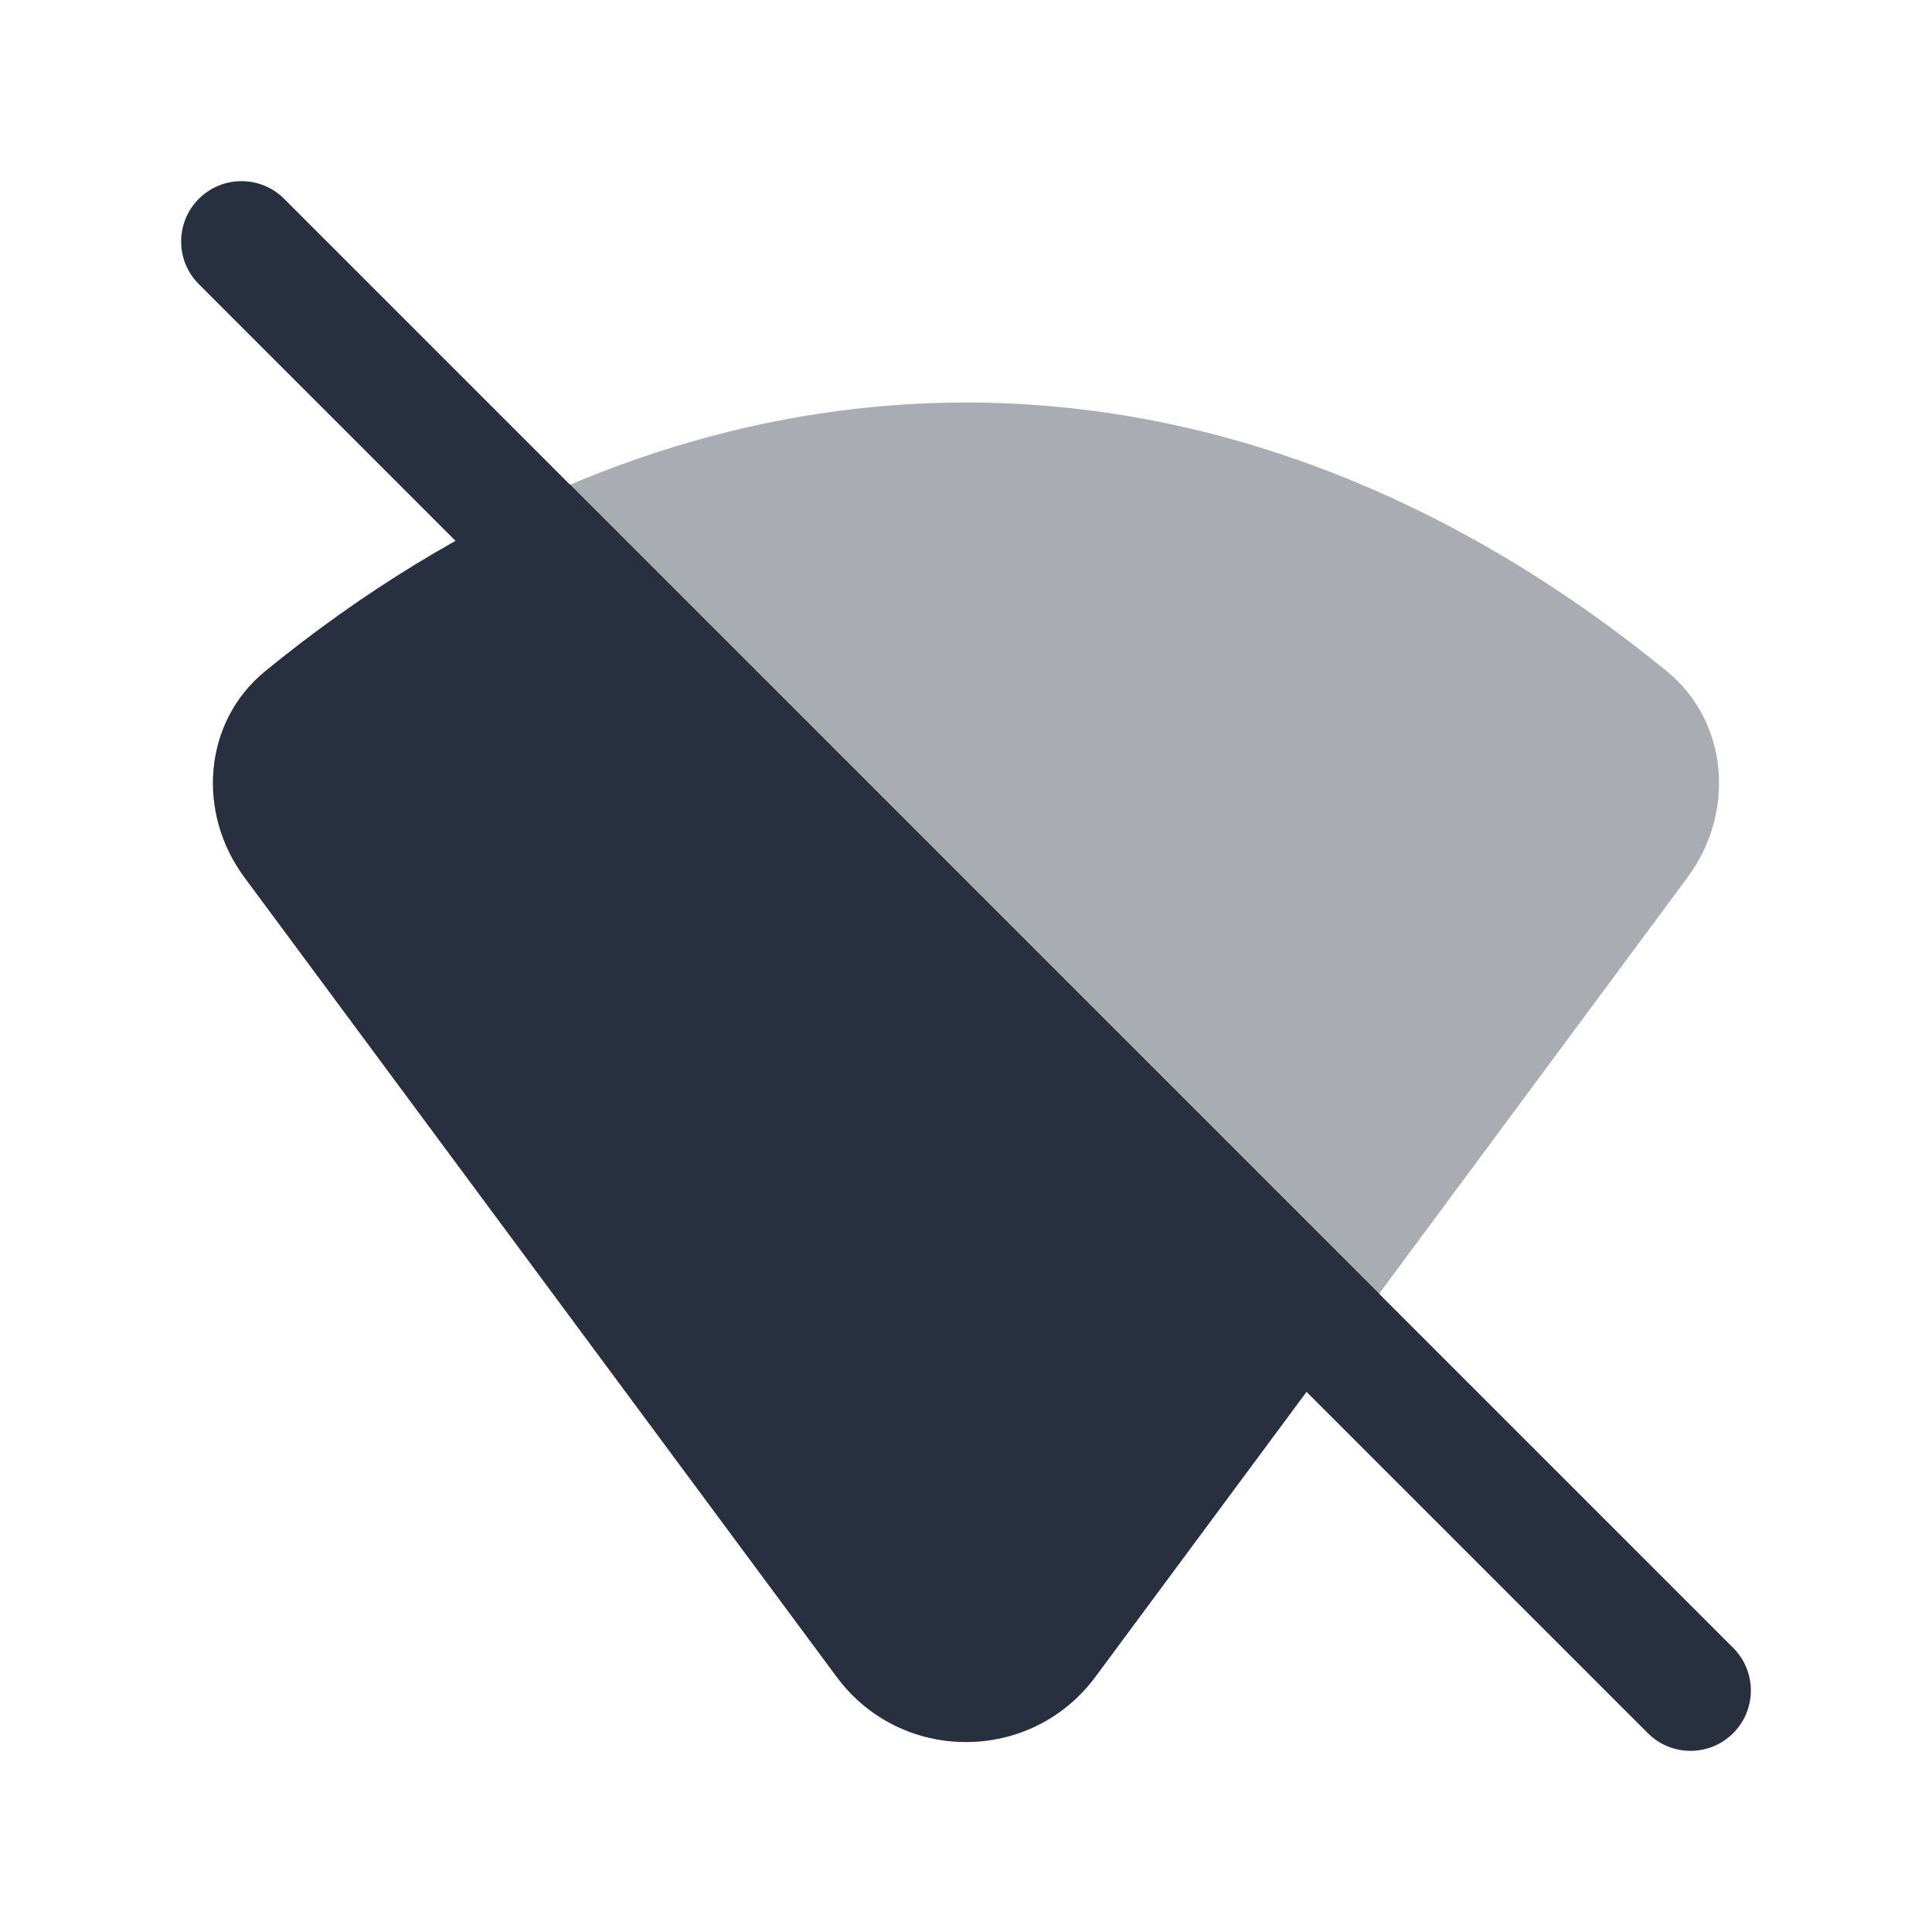 <svg width="24" height="24" viewBox="0 0 24 24" fill="none" xmlns="http://www.w3.org/2000/svg">
    <path opacity="0.4"
          d="M10.393 20.83L3.036 10.898C2.442 10.097 2.523 8.968 3.296 8.337C8.744 3.888 15.256 3.888 20.704 8.337C21.477 8.968 21.558 10.097 20.964 10.898L13.607 20.83C12.808 21.91 11.193 21.91 10.393 20.83Z"
          fill="#28303F"/>
    <path fill-rule="evenodd" clip-rule="evenodd"
          d="M2.47 2.47C2.763 2.177 3.237 2.177 3.53 2.47L21.53 20.47C21.823 20.763 21.823 21.237 21.53 21.53C21.237 21.823 20.763 21.823 20.47 21.53L2.47 3.53C2.177 3.237 2.177 2.763 2.47 2.47Z"
          fill="#28303F"/>
    <path d="M10.393 20.83L3.036 10.898C2.442 10.097 2.523 8.968 3.296 8.337C4.513 7.343 5.783 6.571 7.082 6.021L17.132 16.072L13.607 20.83C12.807 21.91 11.192 21.91 10.393 20.83Z"
          fill="#28303F"/>
</svg>
